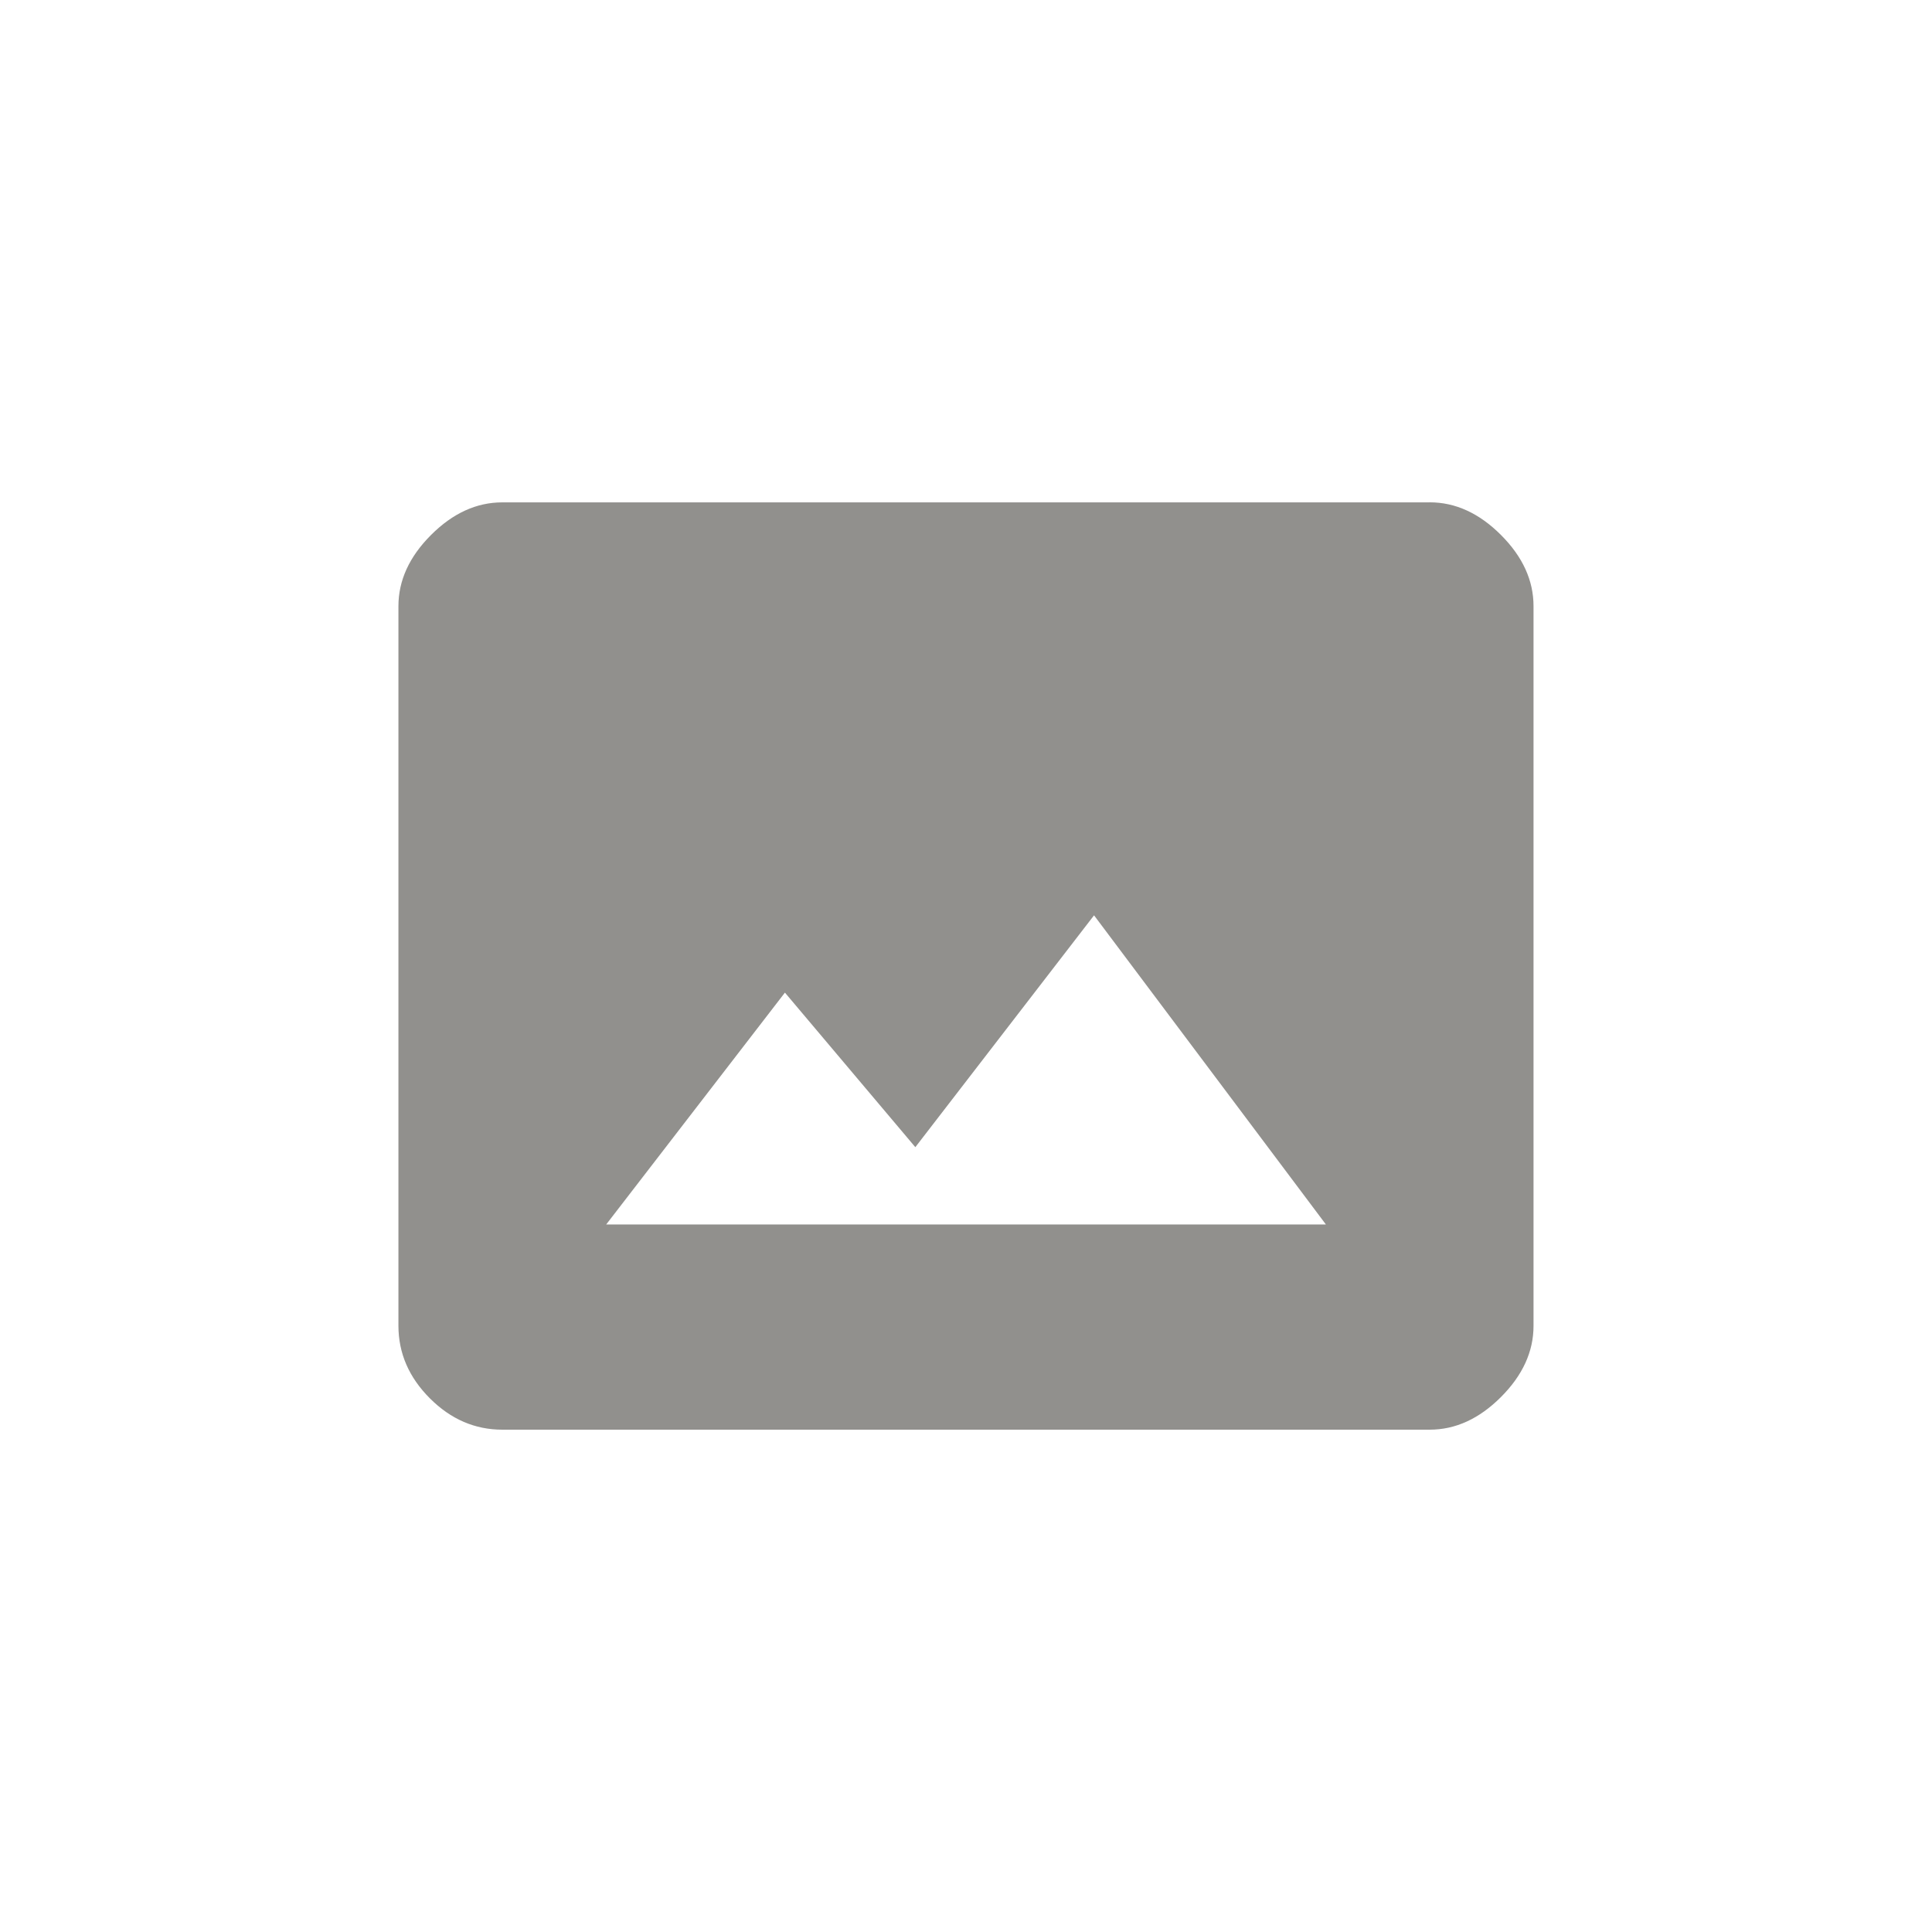 <!-- Generated by IcoMoon.io -->
<svg version="1.1" xmlns="http://www.w3.org/2000/svg" width="40" height="40" viewBox="0 0 40 40">
<title>mt-photo_size_select_actual</title>
<path fill="#91908d" d="M12.551 25.351h14.9l-4.8-6.4-3.7 4.8-2.7-3.2zM29.6 10.4q0.8 0 1.475 0.675t0.675 1.475v14.9q0 0.8-0.675 1.475t-1.475 0.675h-19.2q-0.851 0-1.5-0.649t-0.651-1.5v-14.9q0-0.8 0.675-1.475t1.475-0.675h19.2z"></path>
</svg>

